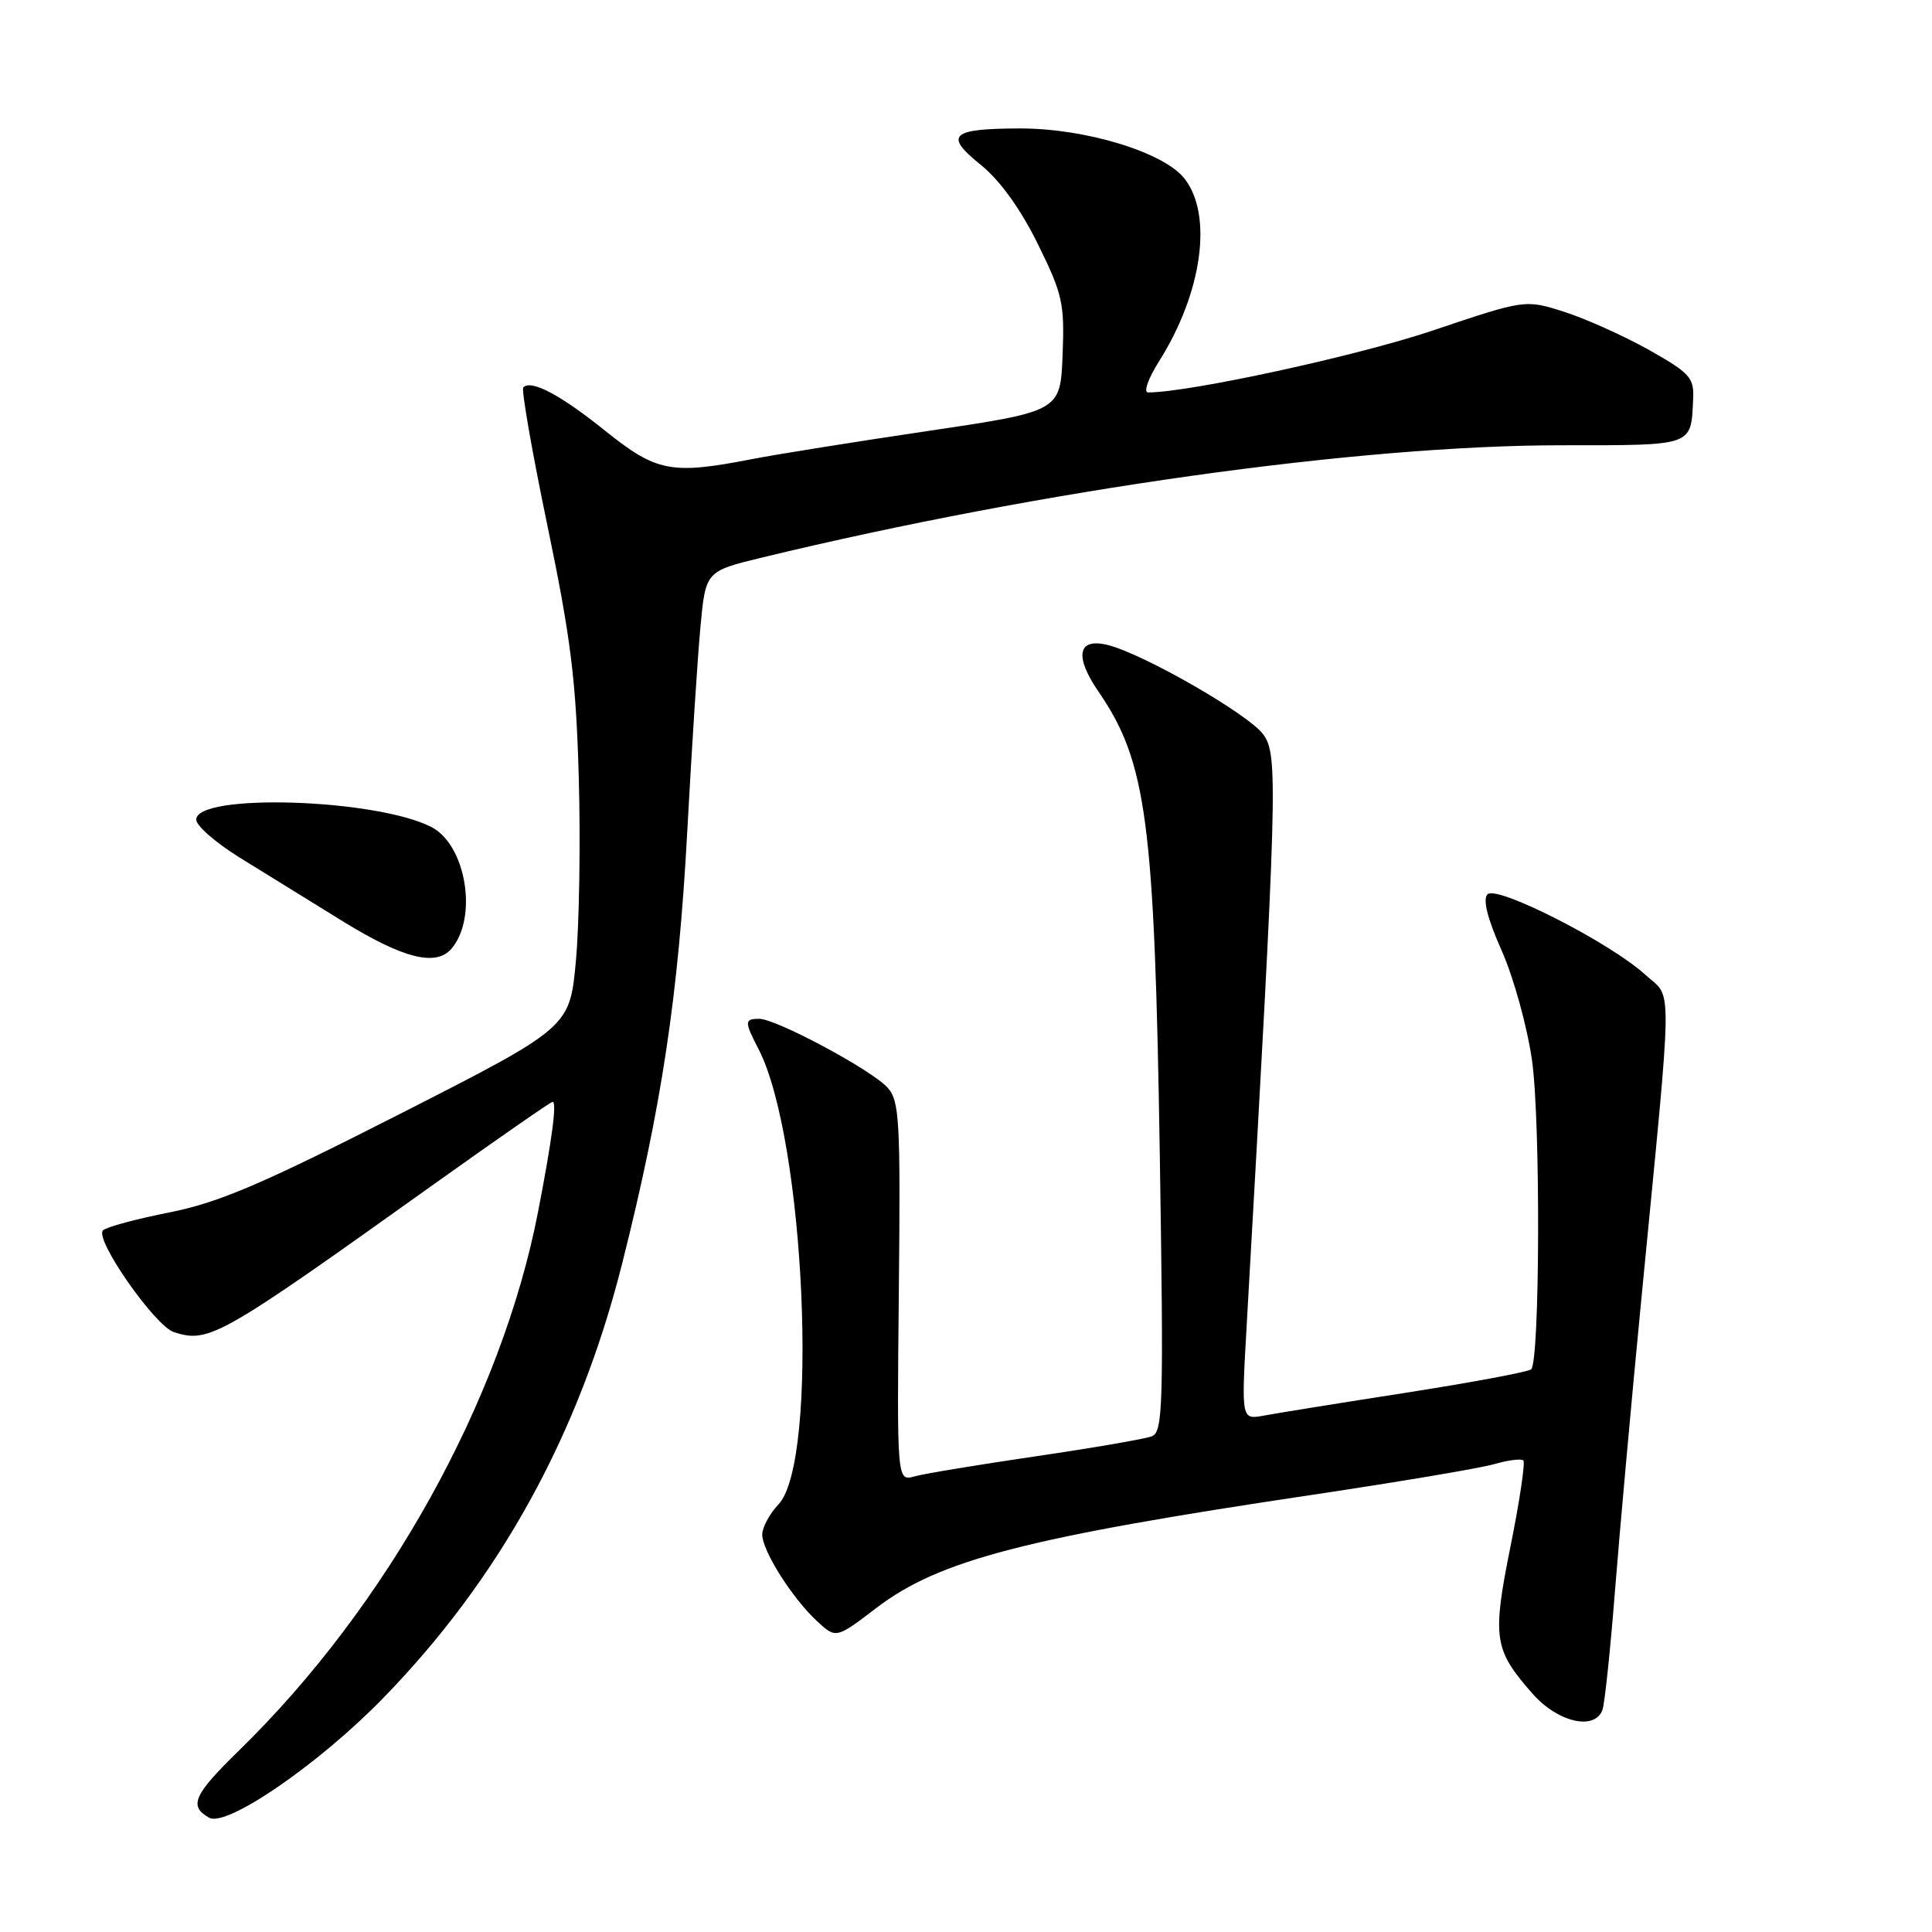 <?xml version="1.0" encoding="UTF-8" standalone="no"?>
<!DOCTYPE svg PUBLIC "-//W3C//DTD SVG 1.1//EN" "http://www.w3.org/Graphics/SVG/1.1/DTD/svg11.dtd" >
<svg xmlns="http://www.w3.org/2000/svg" xmlns:xlink="http://www.w3.org/1999/xlink" version="1.1" viewBox="0 0 256 256">
 <g >
 <path fill="currentColor"
d=" M 50.72 225.06 C 66.22 209.16 76.71 190.11 82.42 167.50 C 87.67 146.69 89.90 131.89 91.07 110.08 C 91.65 99.31 92.43 87.17 92.81 83.09 C 93.50 75.69 93.50 75.69 101.00 73.87 C 138.22 64.87 180.02 59.00 206.94 59.00 C 224.54 59.00 224.05 59.17 224.35 52.89 C 224.49 50.05 223.94 49.44 218.50 46.37 C 215.20 44.52 210.16 42.25 207.30 41.33 C 202.10 39.67 202.10 39.67 189.80 43.81 C 179.88 47.15 157.58 52.00 152.13 52.00 C 151.49 52.00 152.14 50.15 153.57 47.89 C 159.31 38.80 160.74 28.49 156.95 23.66 C 154.19 20.16 143.81 17.00 135.14 17.02 C 125.99 17.04 125.05 17.90 129.93 21.82 C 132.48 23.87 135.18 27.61 137.50 32.29 C 140.80 38.99 141.07 40.18 140.80 47.04 C 140.50 54.50 140.50 54.50 123.00 57.10 C 113.38 58.53 102.83 60.21 99.57 60.85 C 88.93 62.91 87.00 62.54 80.19 57.08 C 74.26 52.32 70.40 50.27 69.34 51.33 C 69.06 51.61 70.50 59.86 72.54 69.67 C 75.63 84.50 76.33 90.11 76.69 103.00 C 76.93 111.53 76.76 122.47 76.31 127.32 C 75.50 136.14 75.50 136.14 53.00 147.60 C 34.68 156.92 29.01 159.34 22.50 160.64 C 18.10 161.51 14.12 162.58 13.65 163.02 C 12.45 164.13 20.53 175.72 23.06 176.52 C 27.71 177.99 29.04 177.24 57.64 156.81 C 65.97 150.87 72.98 146.00 73.22 146.00 C 73.81 146.00 73.16 150.96 71.31 160.50 C 66.48 185.47 51.32 212.80 31.63 231.99 C 25.64 237.84 24.98 239.33 27.72 240.86 C 30.03 242.15 42.22 233.78 50.72 225.06 Z  M 212.33 226.59 C 212.62 225.82 213.37 218.73 213.99 210.84 C 214.61 202.95 216.19 185.47 217.50 172.00 C 221.71 128.58 221.67 132.50 217.99 129.14 C 213.37 124.92 198.35 117.26 197.11 118.50 C 196.45 119.17 197.07 121.67 198.99 125.98 C 200.57 129.54 202.37 136.08 203.00 140.51 C 204.14 148.50 204.05 180.29 202.89 181.44 C 202.56 181.77 195.14 183.16 186.39 184.53 C 177.65 185.89 169.14 187.26 167.49 187.57 C 164.48 188.13 164.48 188.13 165.18 175.82 C 169.28 103.75 169.39 99.99 167.36 97.28 C 165.34 94.58 151.45 86.61 146.76 85.46 C 142.81 84.49 142.33 86.93 145.54 91.62 C 151.95 100.97 152.98 108.72 153.68 153.09 C 154.20 186.43 154.11 189.74 152.61 190.32 C 151.71 190.67 144.79 191.86 137.23 192.97 C 129.68 194.08 122.45 195.27 121.18 195.63 C 118.85 196.27 118.85 196.27 119.10 171.16 C 119.33 148.39 119.19 145.87 117.60 144.11 C 115.47 141.76 102.86 135.00 100.60 135.00 C 98.63 135.00 98.62 135.36 100.51 139.01 C 106.68 150.96 108.56 193.58 103.16 199.33 C 101.97 200.59 101.00 202.40 101.00 203.33 C 101.00 205.49 104.98 211.78 108.27 214.82 C 110.78 217.14 110.78 217.14 116.14 213.05 C 124.47 206.70 135.95 203.73 174.03 198.05 C 185.33 196.36 196.10 194.55 197.97 194.01 C 199.84 193.47 201.59 193.25 201.85 193.52 C 202.12 193.79 201.36 198.91 200.15 204.90 C 197.71 217.07 197.93 218.57 203.04 224.39 C 206.38 228.20 211.27 229.36 212.33 226.59 Z  M 59.87 125.65 C 63.34 121.48 61.73 111.94 57.17 109.59 C 49.85 105.82 26.00 105.07 26.00 108.61 C 26.00 109.41 28.59 111.67 31.75 113.63 C 34.91 115.59 41.08 119.40 45.46 122.10 C 53.50 127.05 57.83 128.12 59.87 125.65 Z "/>
</g>
</svg>